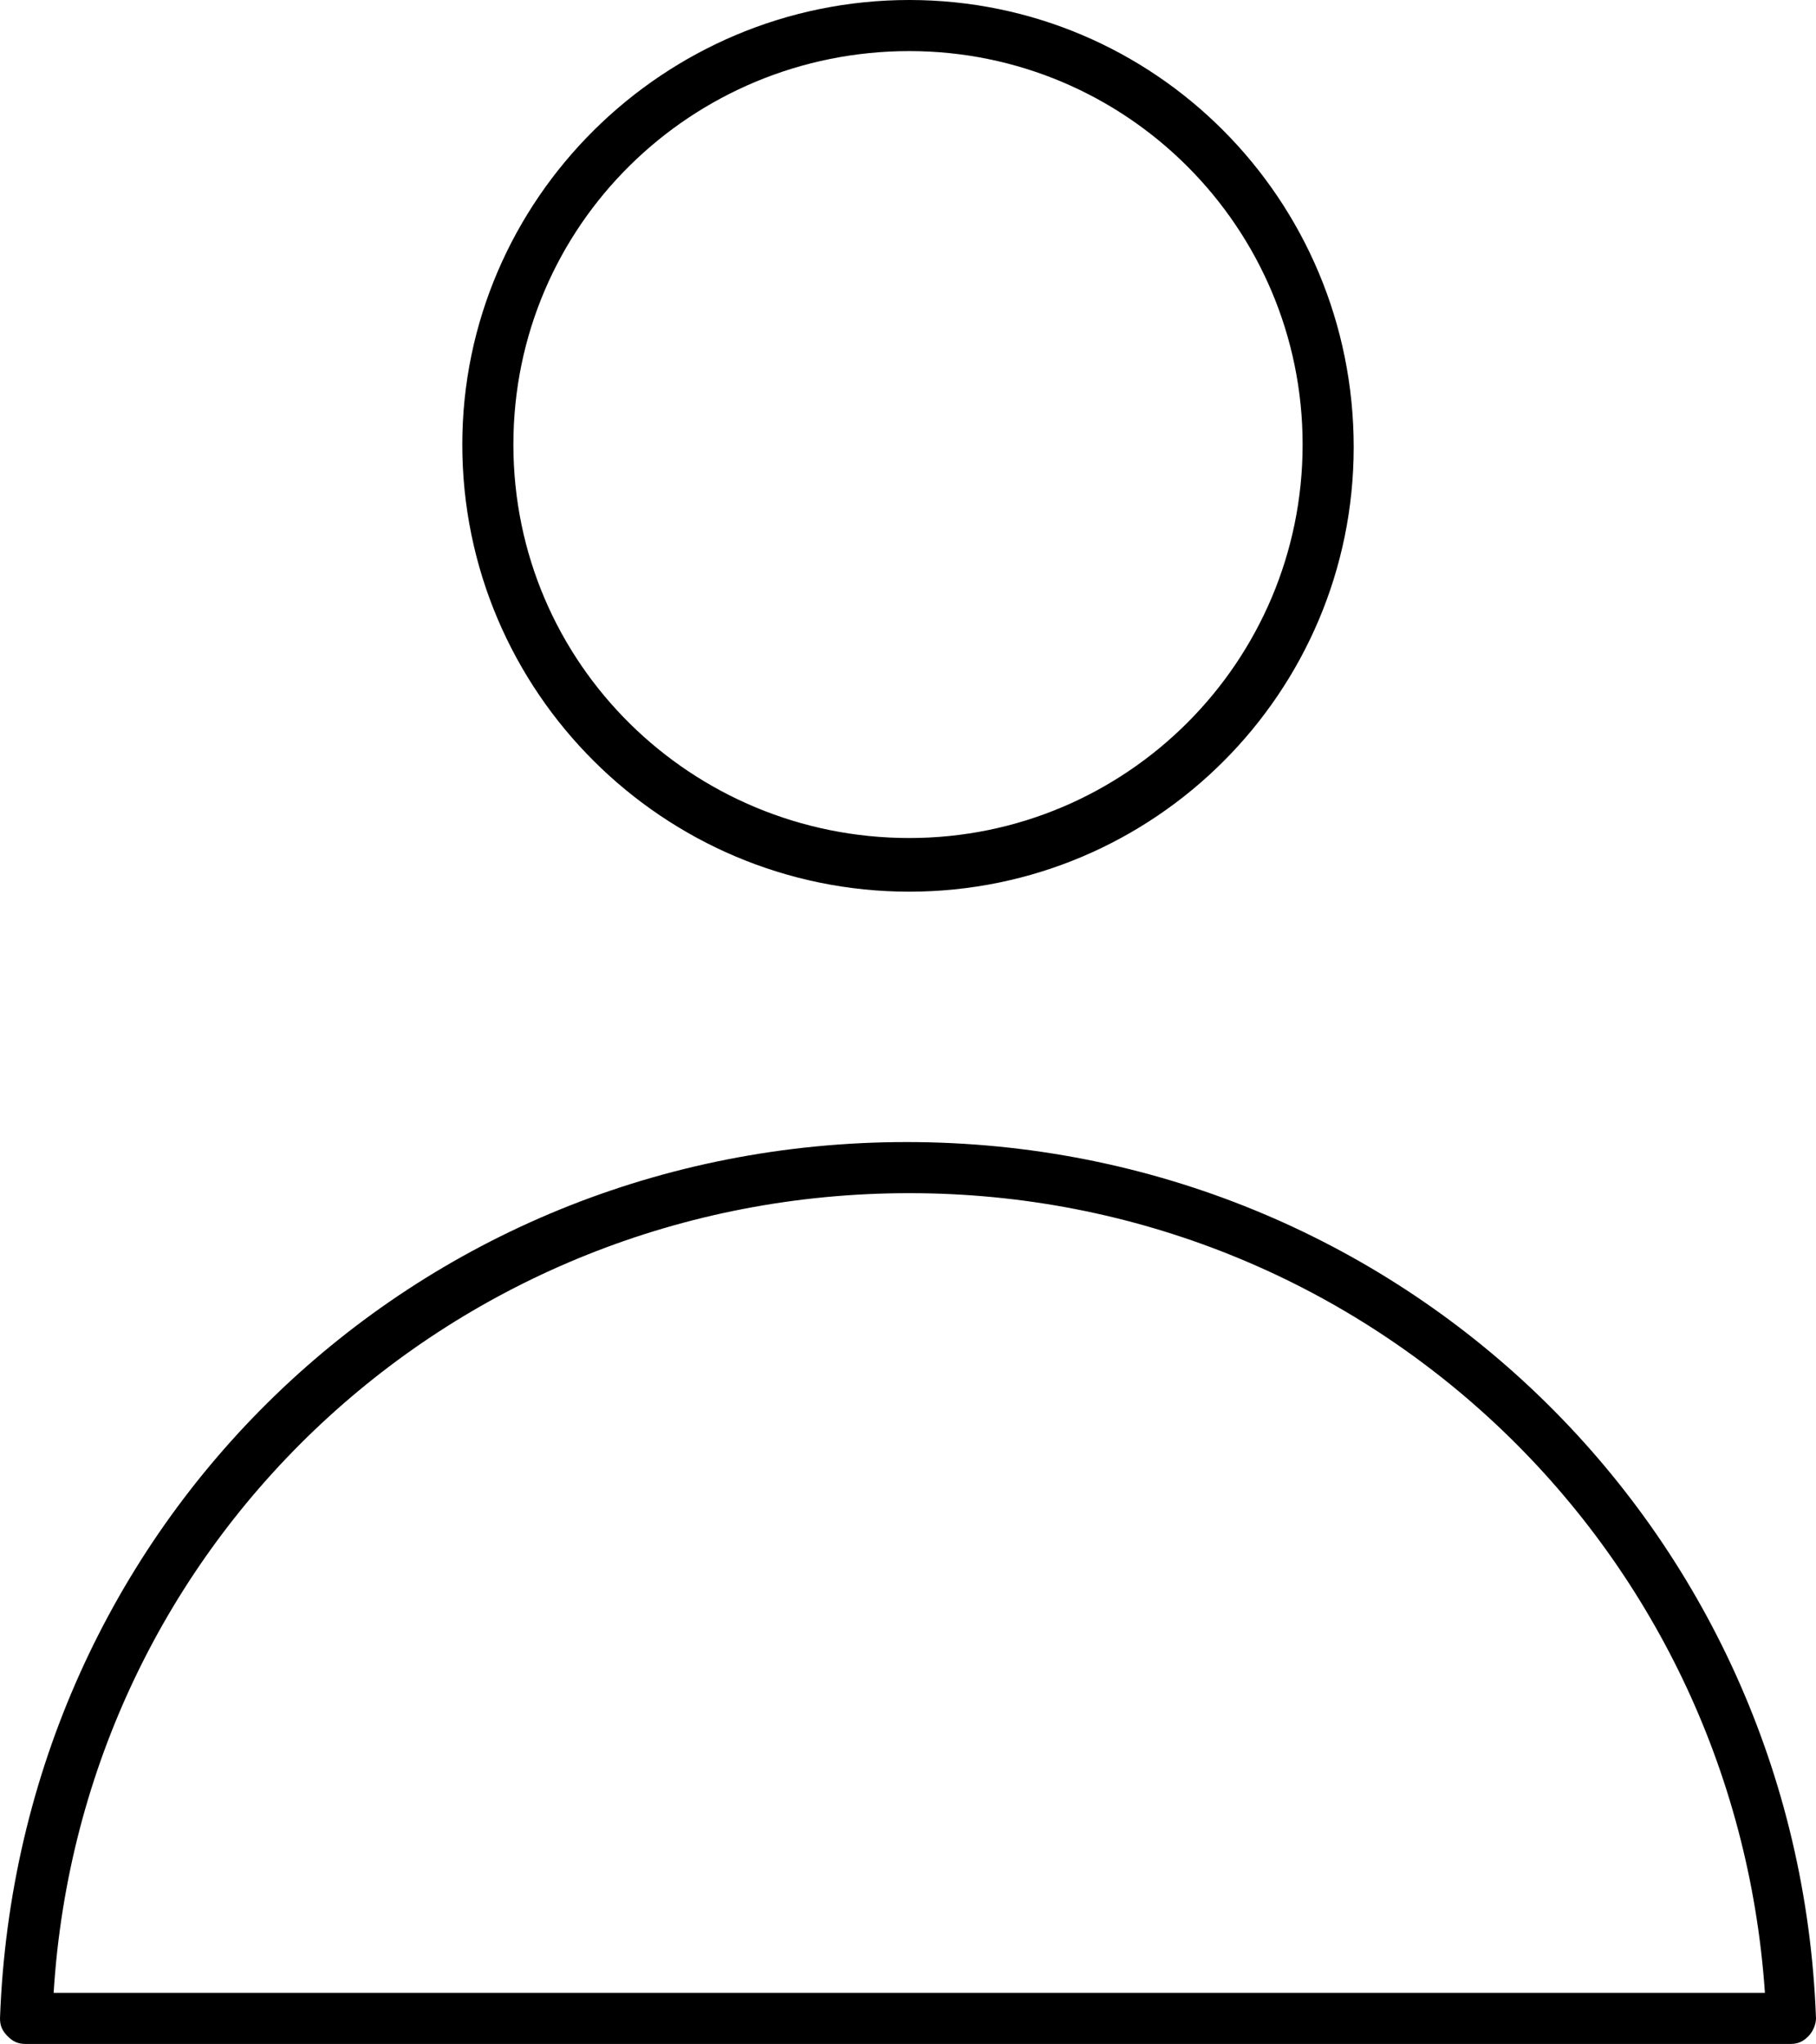 <?xml version="1.0" encoding="utf-8"?>
<!-- Generator: Adobe Illustrator 27.1.1, SVG Export Plug-In . SVG Version: 6.00 Build 0)  -->
<svg version="1.1" id="Calque_1" xmlns="http://www.w3.org/2000/svg" xmlns:xlink="http://www.w3.org/1999/xlink" x="0px" y="0px"
	 viewBox="0 0 71.1 80" style="enable-background:new 0 0 71.1 80;" xml:space="preserve">
<path d="M35.6,34.9c9.6,0,17.4-7.8,17.4-17.4C53,7.8,45.2,0,35.6,0S18.1,7.8,18.1,17.4C18.1,27.1,26,34.9,35.6,34.9z M35.6,2
	C44.1,2,51,8.9,51,17.4s-6.9,15.4-15.4,15.4S20.1,26,20.1,17.4S27.1,2,35.6,2z"/>
<path d="M1,80h69.1c0.3,0,0.5-0.1,0.7-0.3s0.3-0.5,0.3-0.7c-0.7-19.2-16.3-34.3-35.6-34.3S0.7,59.7,0,79c0,0.3,0.1,0.5,0.3,0.7
	S0.7,80,1,80z M35.6,46.7c17.8,0,32.3,13.7,33.5,31.3h-67C3.2,60.3,17.8,46.7,35.6,46.7z"/>
</svg>
